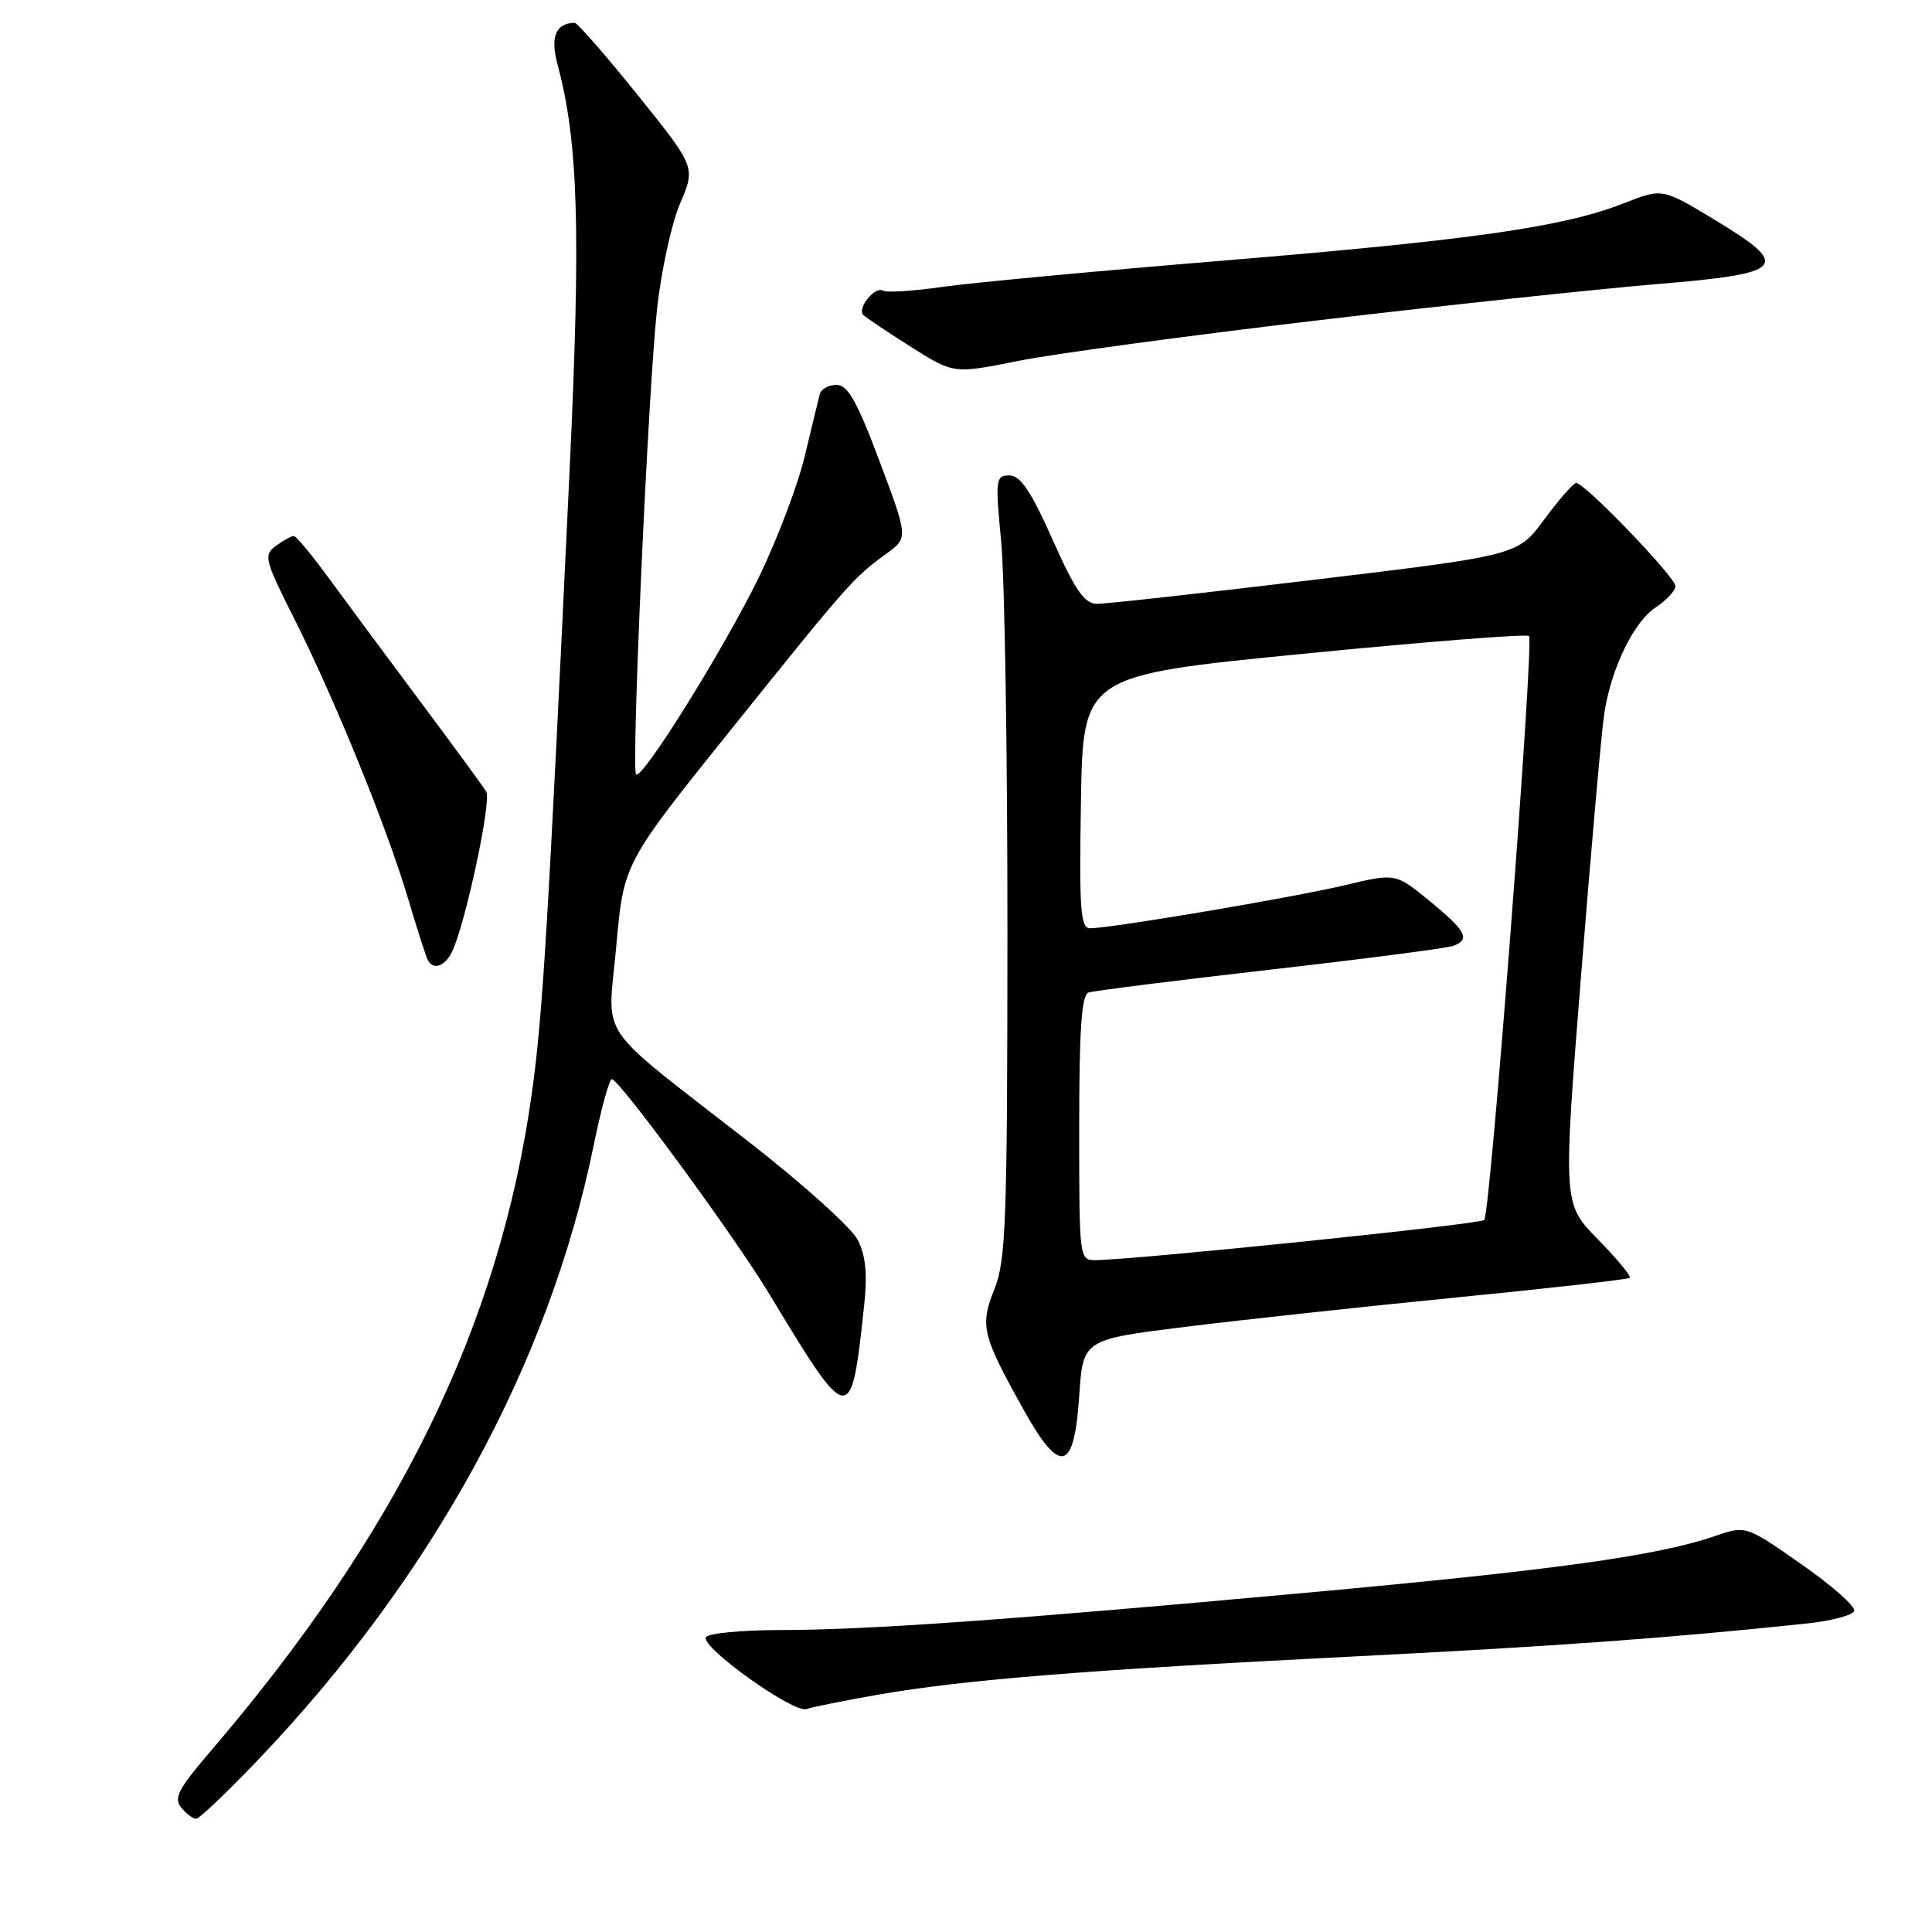 <?xml version="1.0" encoding="UTF-8" standalone="no"?>
<!DOCTYPE svg PUBLIC "-//W3C//DTD SVG 1.1//EN" "http://www.w3.org/Graphics/SVG/1.1/DTD/svg11.dtd" >
<svg xmlns="http://www.w3.org/2000/svg" xmlns:xlink="http://www.w3.org/1999/xlink" version="1.1" viewBox="0 0 256 256">
 <g >
 <path fill="currentColor"
d=" M 34.14 233.25 C 57.31 208.98 72.76 180.71 78.67 151.75 C 79.65 146.94 80.73 143.00 81.07 143.00 C 82.06 143.00 97.34 163.84 101.96 171.50 C 112.62 189.16 112.78 189.17 114.52 172.82 C 114.95 168.76 114.70 166.33 113.64 164.27 C 112.82 162.68 106.41 156.91 99.40 151.44 C 78.49 135.14 80.53 138.13 81.66 125.36 C 82.64 114.38 82.64 114.38 96.97 96.54 C 112.49 77.21 113.10 76.53 117.43 73.38 C 120.35 71.27 120.35 71.27 116.55 61.13 C 113.56 53.16 112.34 51.00 110.84 51.00 C 109.79 51.00 108.79 51.56 108.62 52.25 C 108.44 52.94 107.54 56.65 106.62 60.50 C 105.69 64.35 102.96 71.55 100.55 76.50 C 95.94 85.96 85.07 103.41 84.28 102.61 C 83.63 101.96 85.85 52.40 87.04 41.15 C 87.59 36.01 88.97 29.63 90.11 26.97 C 92.18 22.15 92.18 22.15 84.48 12.57 C 80.25 7.31 76.49 3.01 76.14 3.02 C 73.62 3.08 72.89 4.88 73.89 8.61 C 76.63 18.82 76.97 30.45 75.49 62.00 C 72.59 123.32 71.91 134.61 70.46 144.95 C 66.14 175.73 52.75 203.08 27.72 232.26 C 23.63 237.04 22.99 238.28 24.01 239.51 C 24.69 240.33 25.58 241.00 25.99 241.00 C 26.40 241.00 30.06 237.51 34.14 233.25 Z  M 116.38 224.55 C 127.77 222.57 143.73 221.29 179.00 219.51 C 206.36 218.13 221.10 217.06 239.42 215.12 C 242.68 214.78 245.50 214.03 245.69 213.45 C 245.88 212.87 242.73 210.08 238.68 207.26 C 231.33 202.12 231.33 202.12 227.16 203.56 C 219.67 206.14 205.99 208.04 173.50 211.01 C 133.44 214.67 115.04 215.98 103.31 215.99 C 98.25 216.00 93.86 216.42 93.54 216.93 C 92.76 218.20 105.16 227.07 106.88 226.46 C 107.63 226.19 111.91 225.33 116.38 224.55 Z  M 143.00 184.99 C 143.50 177.50 143.50 177.50 157.00 175.82 C 164.43 174.90 180.62 173.14 193.00 171.92 C 205.38 170.70 215.70 169.53 215.94 169.32 C 216.18 169.12 214.29 166.83 211.74 164.23 C 207.09 159.50 207.09 159.50 209.52 129.00 C 210.86 112.22 212.23 96.70 212.58 94.50 C 213.51 88.50 216.49 82.38 219.41 80.47 C 220.83 79.53 222.00 78.27 222.00 77.66 C 222.00 76.47 210.01 64.00 208.86 64.00 C 208.48 64.00 206.59 66.16 204.65 68.79 C 201.14 73.58 201.14 73.58 174.32 76.80 C 159.57 78.57 146.55 80.02 145.38 80.01 C 143.69 80.00 142.50 78.29 139.47 71.50 C 136.61 65.07 135.21 63.00 133.75 63.00 C 131.93 63.00 131.87 63.48 132.66 71.75 C 133.12 76.56 133.50 99.85 133.49 123.50 C 133.48 161.69 133.29 166.98 131.78 170.78 C 129.82 175.68 130.11 176.89 135.64 186.81 C 140.49 195.50 142.33 195.05 143.00 184.99 Z  M 59.83 126.25 C 61.58 122.83 65.18 106.10 64.43 104.89 C 64.01 104.21 60.12 98.89 55.78 93.08 C 51.43 87.26 46.00 79.92 43.69 76.77 C 41.39 73.62 39.25 71.03 38.94 71.02 C 38.63 71.01 37.57 71.59 36.59 72.31 C 34.90 73.55 35.03 74.11 38.95 81.90 C 44.37 92.68 51.24 109.56 54.05 119.00 C 55.27 123.12 56.47 126.84 56.70 127.25 C 57.42 128.54 58.89 128.07 59.83 126.25 Z  M 174.50 42.46 C 191.55 40.45 211.79 38.29 219.49 37.65 C 236.64 36.24 237.47 35.32 227.18 29.11 C 220.26 24.93 220.26 24.93 215.15 26.94 C 207.22 30.07 195.02 31.81 162.23 34.52 C 145.58 35.89 128.78 37.46 124.90 38.01 C 121.01 38.57 117.47 38.79 117.03 38.52 C 115.96 37.86 113.52 40.85 114.40 41.74 C 114.78 42.11 117.63 44.02 120.73 45.98 C 126.36 49.54 126.36 49.54 134.93 47.82 C 139.64 46.88 157.45 44.47 174.50 42.46 Z  M 143.00 149.47 C 143.00 136.34 143.31 131.83 144.25 131.51 C 144.94 131.28 155.77 129.92 168.33 128.48 C 180.89 127.05 191.80 125.63 192.58 125.33 C 194.86 124.46 194.28 123.37 189.46 119.41 C 184.92 115.69 184.92 115.69 178.21 117.29 C 171.43 118.91 147.23 123.00 144.45 123.00 C 143.17 123.00 142.99 120.61 143.23 106.25 C 143.50 89.50 143.50 89.50 172.79 86.62 C 188.89 85.03 202.31 83.98 202.60 84.27 C 203.30 84.97 197.48 160.85 196.67 161.66 C 196.11 162.22 150.85 166.89 145.25 166.97 C 143.00 167.00 143.00 166.99 143.00 149.47 Z "/>
</g>
</svg>